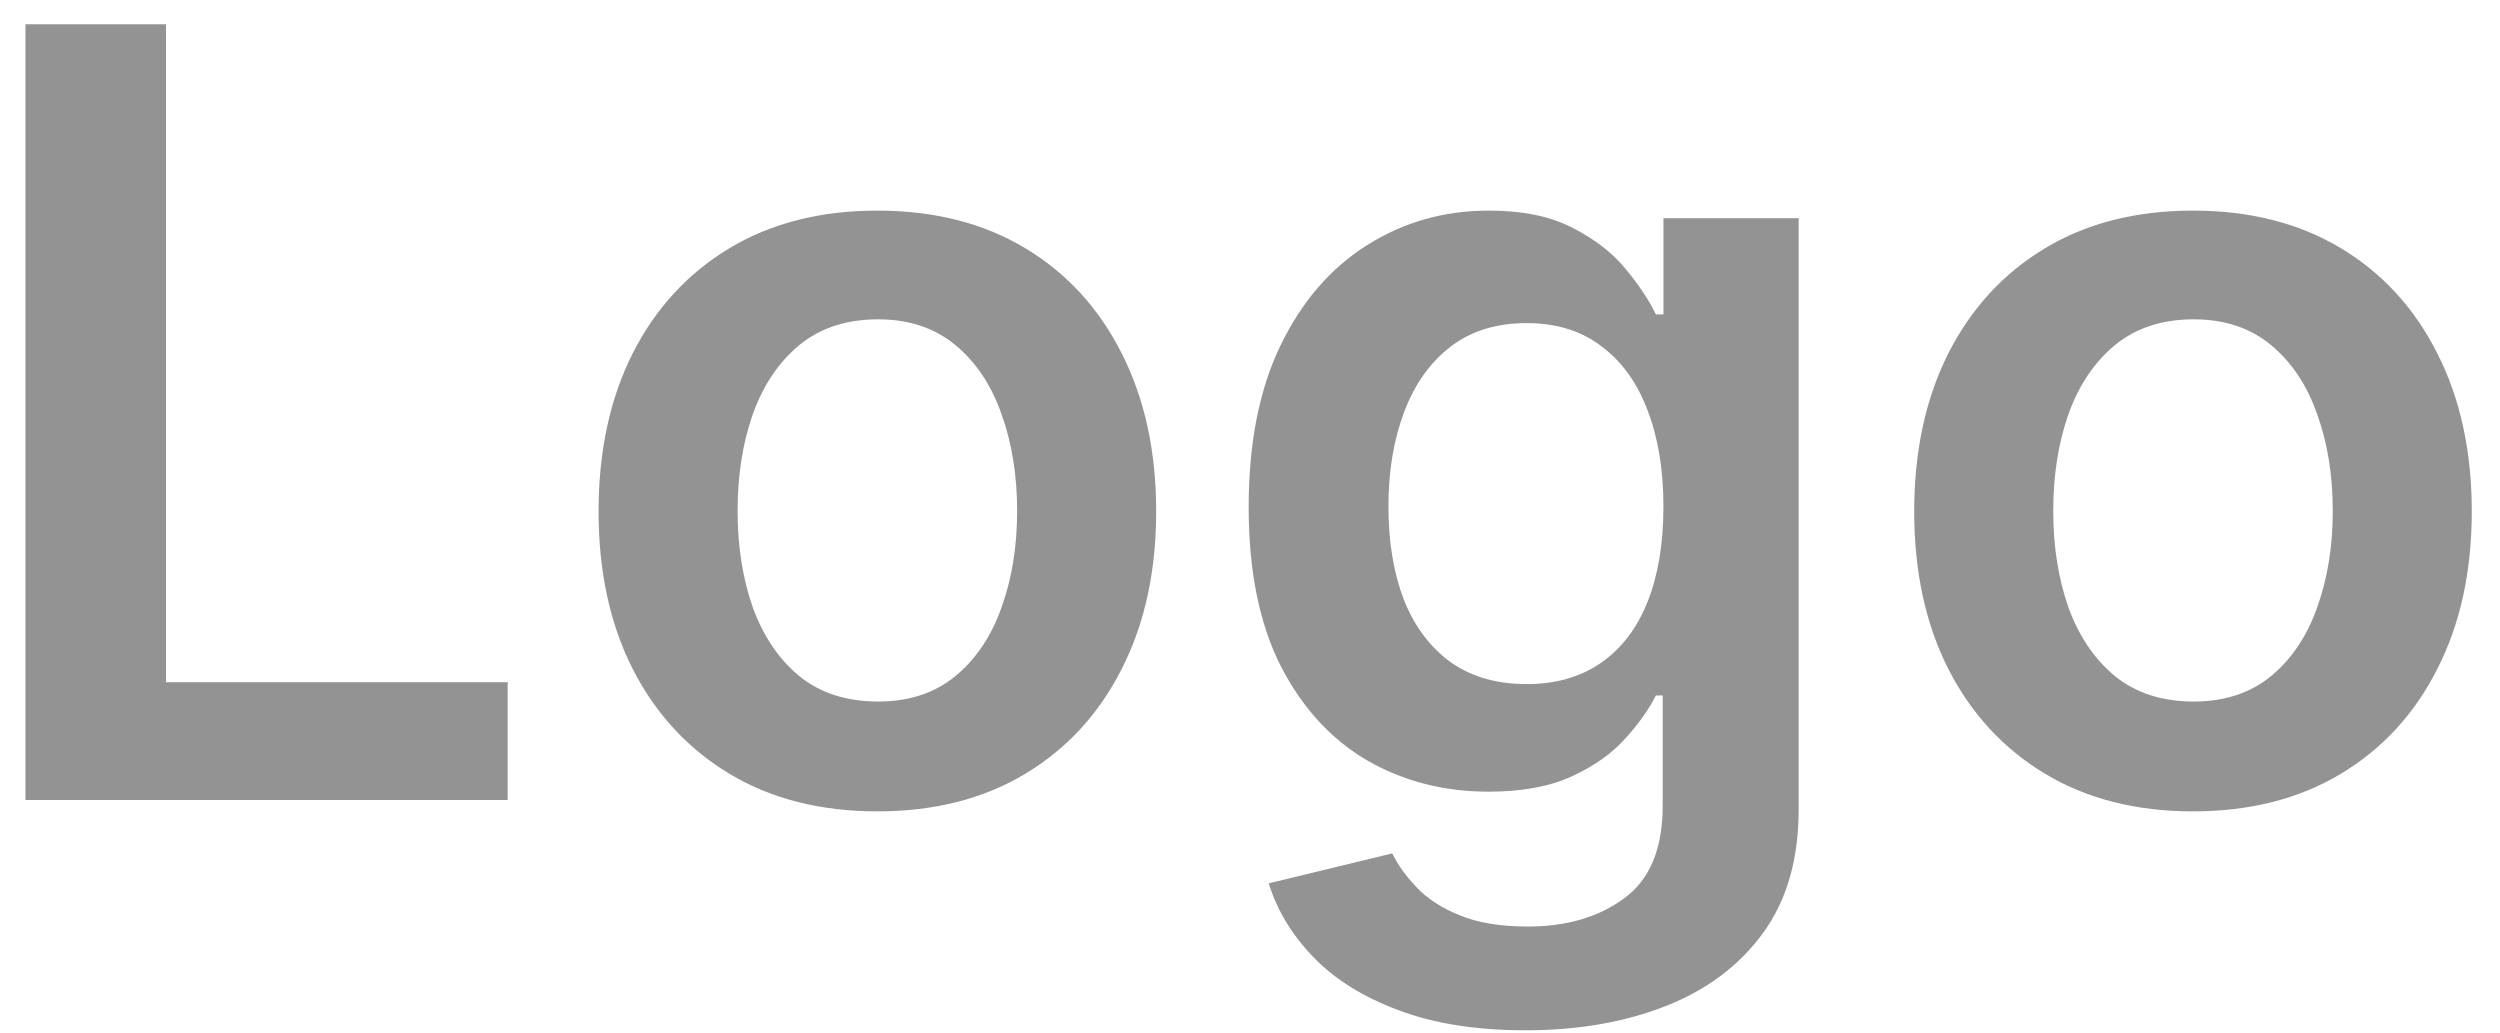 <svg width="75" height="31" viewBox="0 0 75 31" fill="none" xmlns="http://www.w3.org/2000/svg">
<path d="M0.764 24V0.727H4.98V20.466H15.23V24H0.764ZM26.321 24.341C24.616 24.341 23.139 23.966 21.889 23.216C20.639 22.466 19.669 21.417 18.98 20.068C18.298 18.72 17.957 17.144 17.957 15.341C17.957 13.538 18.298 11.958 18.98 10.602C19.669 9.246 20.639 8.193 21.889 7.443C23.139 6.693 24.616 6.318 26.321 6.318C28.026 6.318 29.503 6.693 30.753 7.443C32.003 8.193 32.969 9.246 33.651 10.602C34.34 11.958 34.685 13.538 34.685 15.341C34.685 17.144 34.34 18.72 33.651 20.068C32.969 21.417 32.003 22.466 30.753 23.216C29.503 23.966 28.026 24.341 26.321 24.341ZM26.344 21.046C27.268 21.046 28.041 20.792 28.662 20.284C29.283 19.769 29.745 19.079 30.048 18.216C30.359 17.352 30.514 16.39 30.514 15.329C30.514 14.261 30.359 13.296 30.048 12.432C29.745 11.561 29.283 10.867 28.662 10.352C28.041 9.837 27.268 9.58 26.344 9.58C25.397 9.58 24.609 9.837 23.98 10.352C23.359 10.867 22.893 11.561 22.582 12.432C22.279 13.296 22.128 14.261 22.128 15.329C22.128 16.39 22.279 17.352 22.582 18.216C22.893 19.079 23.359 19.769 23.98 20.284C24.609 20.792 25.397 21.046 26.344 21.046ZM45.767 30.909C44.29 30.909 43.021 30.708 41.96 30.307C40.9 29.913 40.047 29.383 39.403 28.716C38.76 28.049 38.312 27.311 38.062 26.5L41.767 25.602C41.934 25.943 42.176 26.28 42.494 26.614C42.812 26.954 43.24 27.235 43.778 27.454C44.324 27.682 45.01 27.796 45.835 27.796C47.002 27.796 47.968 27.511 48.733 26.943C49.498 26.383 49.881 25.458 49.881 24.171V20.864H49.676C49.464 21.288 49.153 21.724 48.744 22.171C48.343 22.617 47.809 22.992 47.142 23.296C46.483 23.599 45.653 23.75 44.653 23.75C43.312 23.75 42.097 23.436 41.006 22.807C39.922 22.171 39.059 21.224 38.415 19.966C37.778 18.701 37.46 17.117 37.46 15.216C37.46 13.299 37.778 11.682 38.415 10.364C39.059 9.038 39.926 8.034 41.017 7.352C42.108 6.663 43.324 6.318 44.665 6.318C45.688 6.318 46.528 6.492 47.188 6.841C47.854 7.182 48.385 7.595 48.778 8.08C49.172 8.557 49.472 9.008 49.676 9.432H49.903V6.545H53.96V24.284C53.96 25.776 53.604 27.011 52.892 27.989C52.18 28.966 51.206 29.697 49.972 30.182C48.737 30.667 47.335 30.909 45.767 30.909ZM45.801 20.523C46.672 20.523 47.415 20.311 48.028 19.886C48.642 19.462 49.108 18.852 49.426 18.057C49.744 17.261 49.903 16.307 49.903 15.193C49.903 14.095 49.744 13.133 49.426 12.307C49.115 11.481 48.653 10.841 48.04 10.386C47.434 9.924 46.688 9.693 45.801 9.693C44.885 9.693 44.119 9.932 43.506 10.409C42.892 10.886 42.43 11.542 42.119 12.375C41.809 13.201 41.653 14.14 41.653 15.193C41.653 16.261 41.809 17.197 42.119 18C42.438 18.796 42.903 19.417 43.517 19.864C44.138 20.303 44.9 20.523 45.801 20.523ZM65.79 24.341C64.085 24.341 62.608 23.966 61.358 23.216C60.108 22.466 59.138 21.417 58.449 20.068C57.767 18.72 57.426 17.144 57.426 15.341C57.426 13.538 57.767 11.958 58.449 10.602C59.138 9.246 60.108 8.193 61.358 7.443C62.608 6.693 64.085 6.318 65.79 6.318C67.494 6.318 68.972 6.693 70.222 7.443C71.472 8.193 72.438 9.246 73.119 10.602C73.809 11.958 74.153 13.538 74.153 15.341C74.153 17.144 73.809 18.72 73.119 20.068C72.438 21.417 71.472 22.466 70.222 23.216C68.972 23.966 67.494 24.341 65.79 24.341ZM65.812 21.046C66.737 21.046 67.51 20.792 68.131 20.284C68.752 19.769 69.214 19.079 69.517 18.216C69.828 17.352 69.983 16.39 69.983 15.329C69.983 14.261 69.828 13.296 69.517 12.432C69.214 11.561 68.752 10.867 68.131 10.352C67.51 9.837 66.737 9.58 65.812 9.58C64.865 9.58 64.078 9.837 63.449 10.352C62.828 10.867 62.362 11.561 62.051 12.432C61.748 13.296 61.597 14.261 61.597 15.329C61.597 16.39 61.748 17.352 62.051 18.216C62.362 19.079 62.828 19.769 63.449 20.284C64.078 20.792 64.865 21.046 65.812 21.046Z" fill="#939393"/>
</svg>
